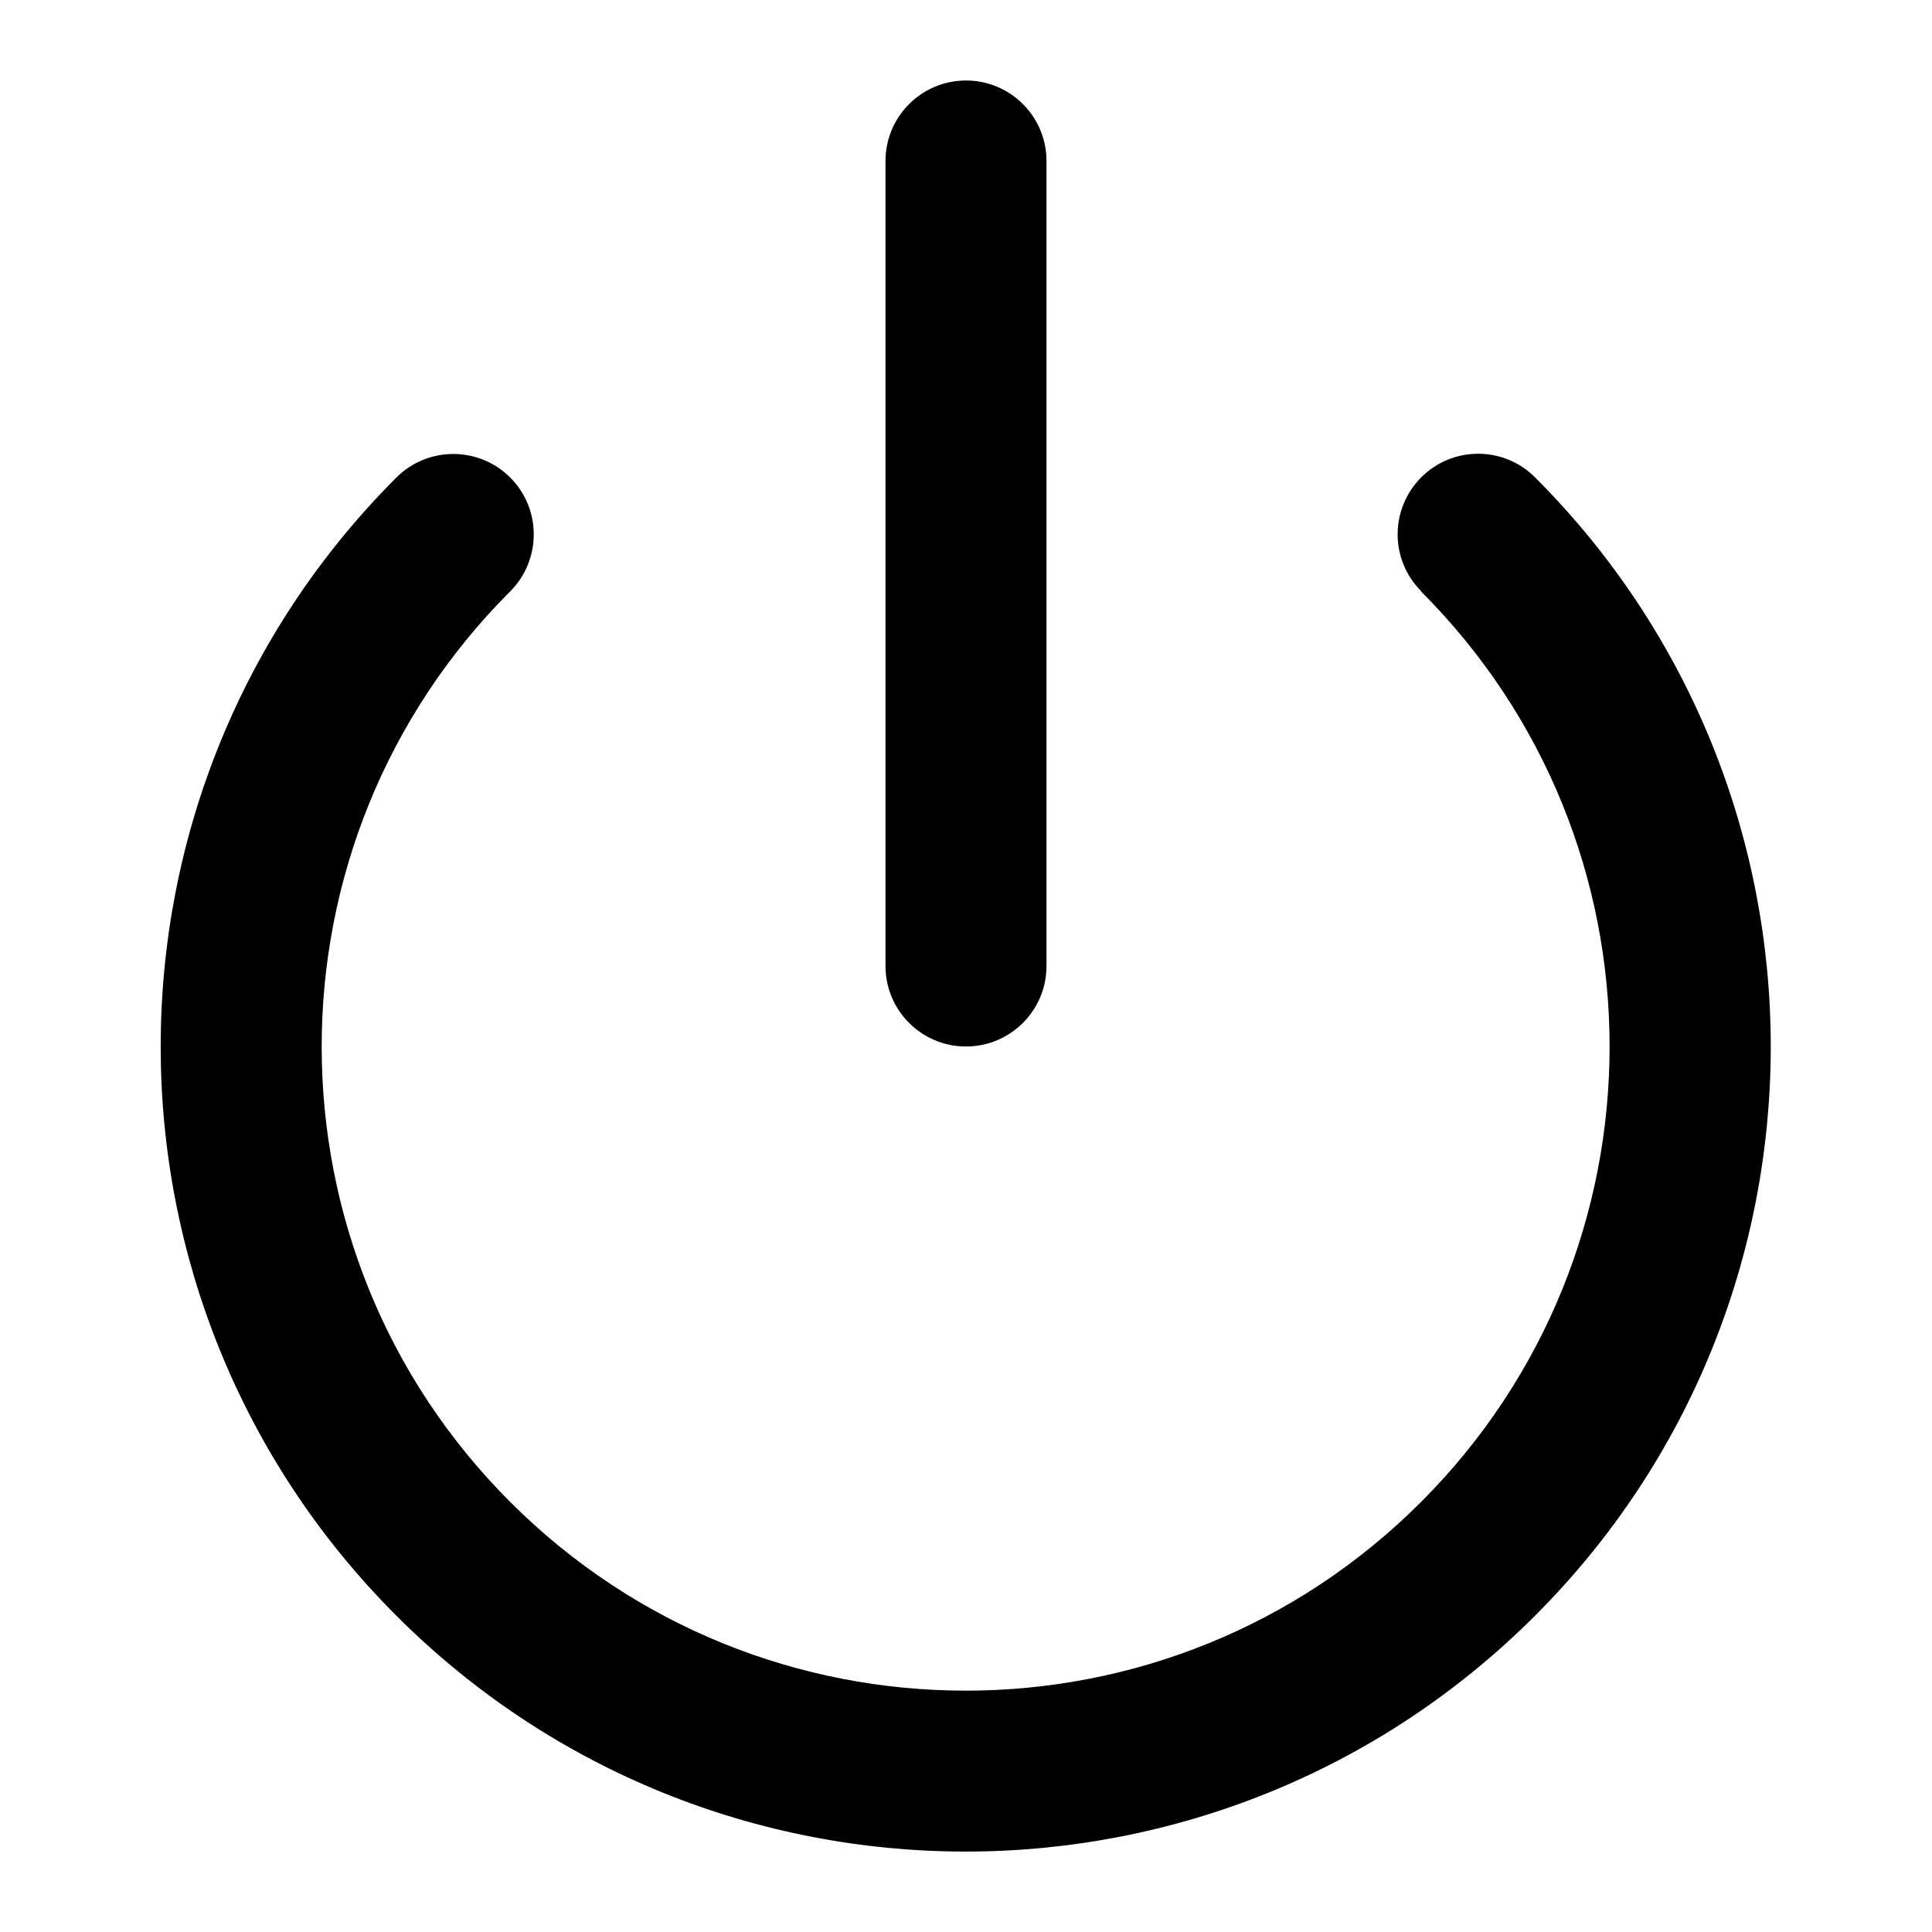 <!-- Generated by IcoMoon.io -->
<svg version="1.1" xmlns="http://www.w3.org/2000/svg" width="768" height="768" viewBox="0 0 768 768">
<title></title>
<g id="icomoon-ignore">
</g>
<path fill="#000" d="M564.896 235.104c49.984 50.016 74.976 115.456 74.944 181.024s-25.024 131.008-75.008 180.992-115.456 74.976-181.024 74.944-131.008-25.024-180.992-75.008c-49.984-49.984-74.944-115.456-74.944-180.992s24.992-131.008 74.944-180.992c12.48-12.512 12.48-32.768 0-45.248s-32.768-12.48-45.248 0c-62.432 62.464-93.696 144.384-93.696 226.208s31.232 163.776 93.696 226.24c62.464 62.496 144.416 93.76 226.272 93.76s163.808-31.232 226.304-93.696 93.76-144.416 93.76-226.272-31.232-163.808-93.696-226.304c-12.48-12.512-32.768-12.512-45.248 0s-12.512 32.768 0 45.248zM352 64v320c0 17.664 14.336 32 32 32s32-14.336 32-32v-320c0-17.664-14.336-32-32-32s-32 14.336-32 32z"></path>
</svg>
